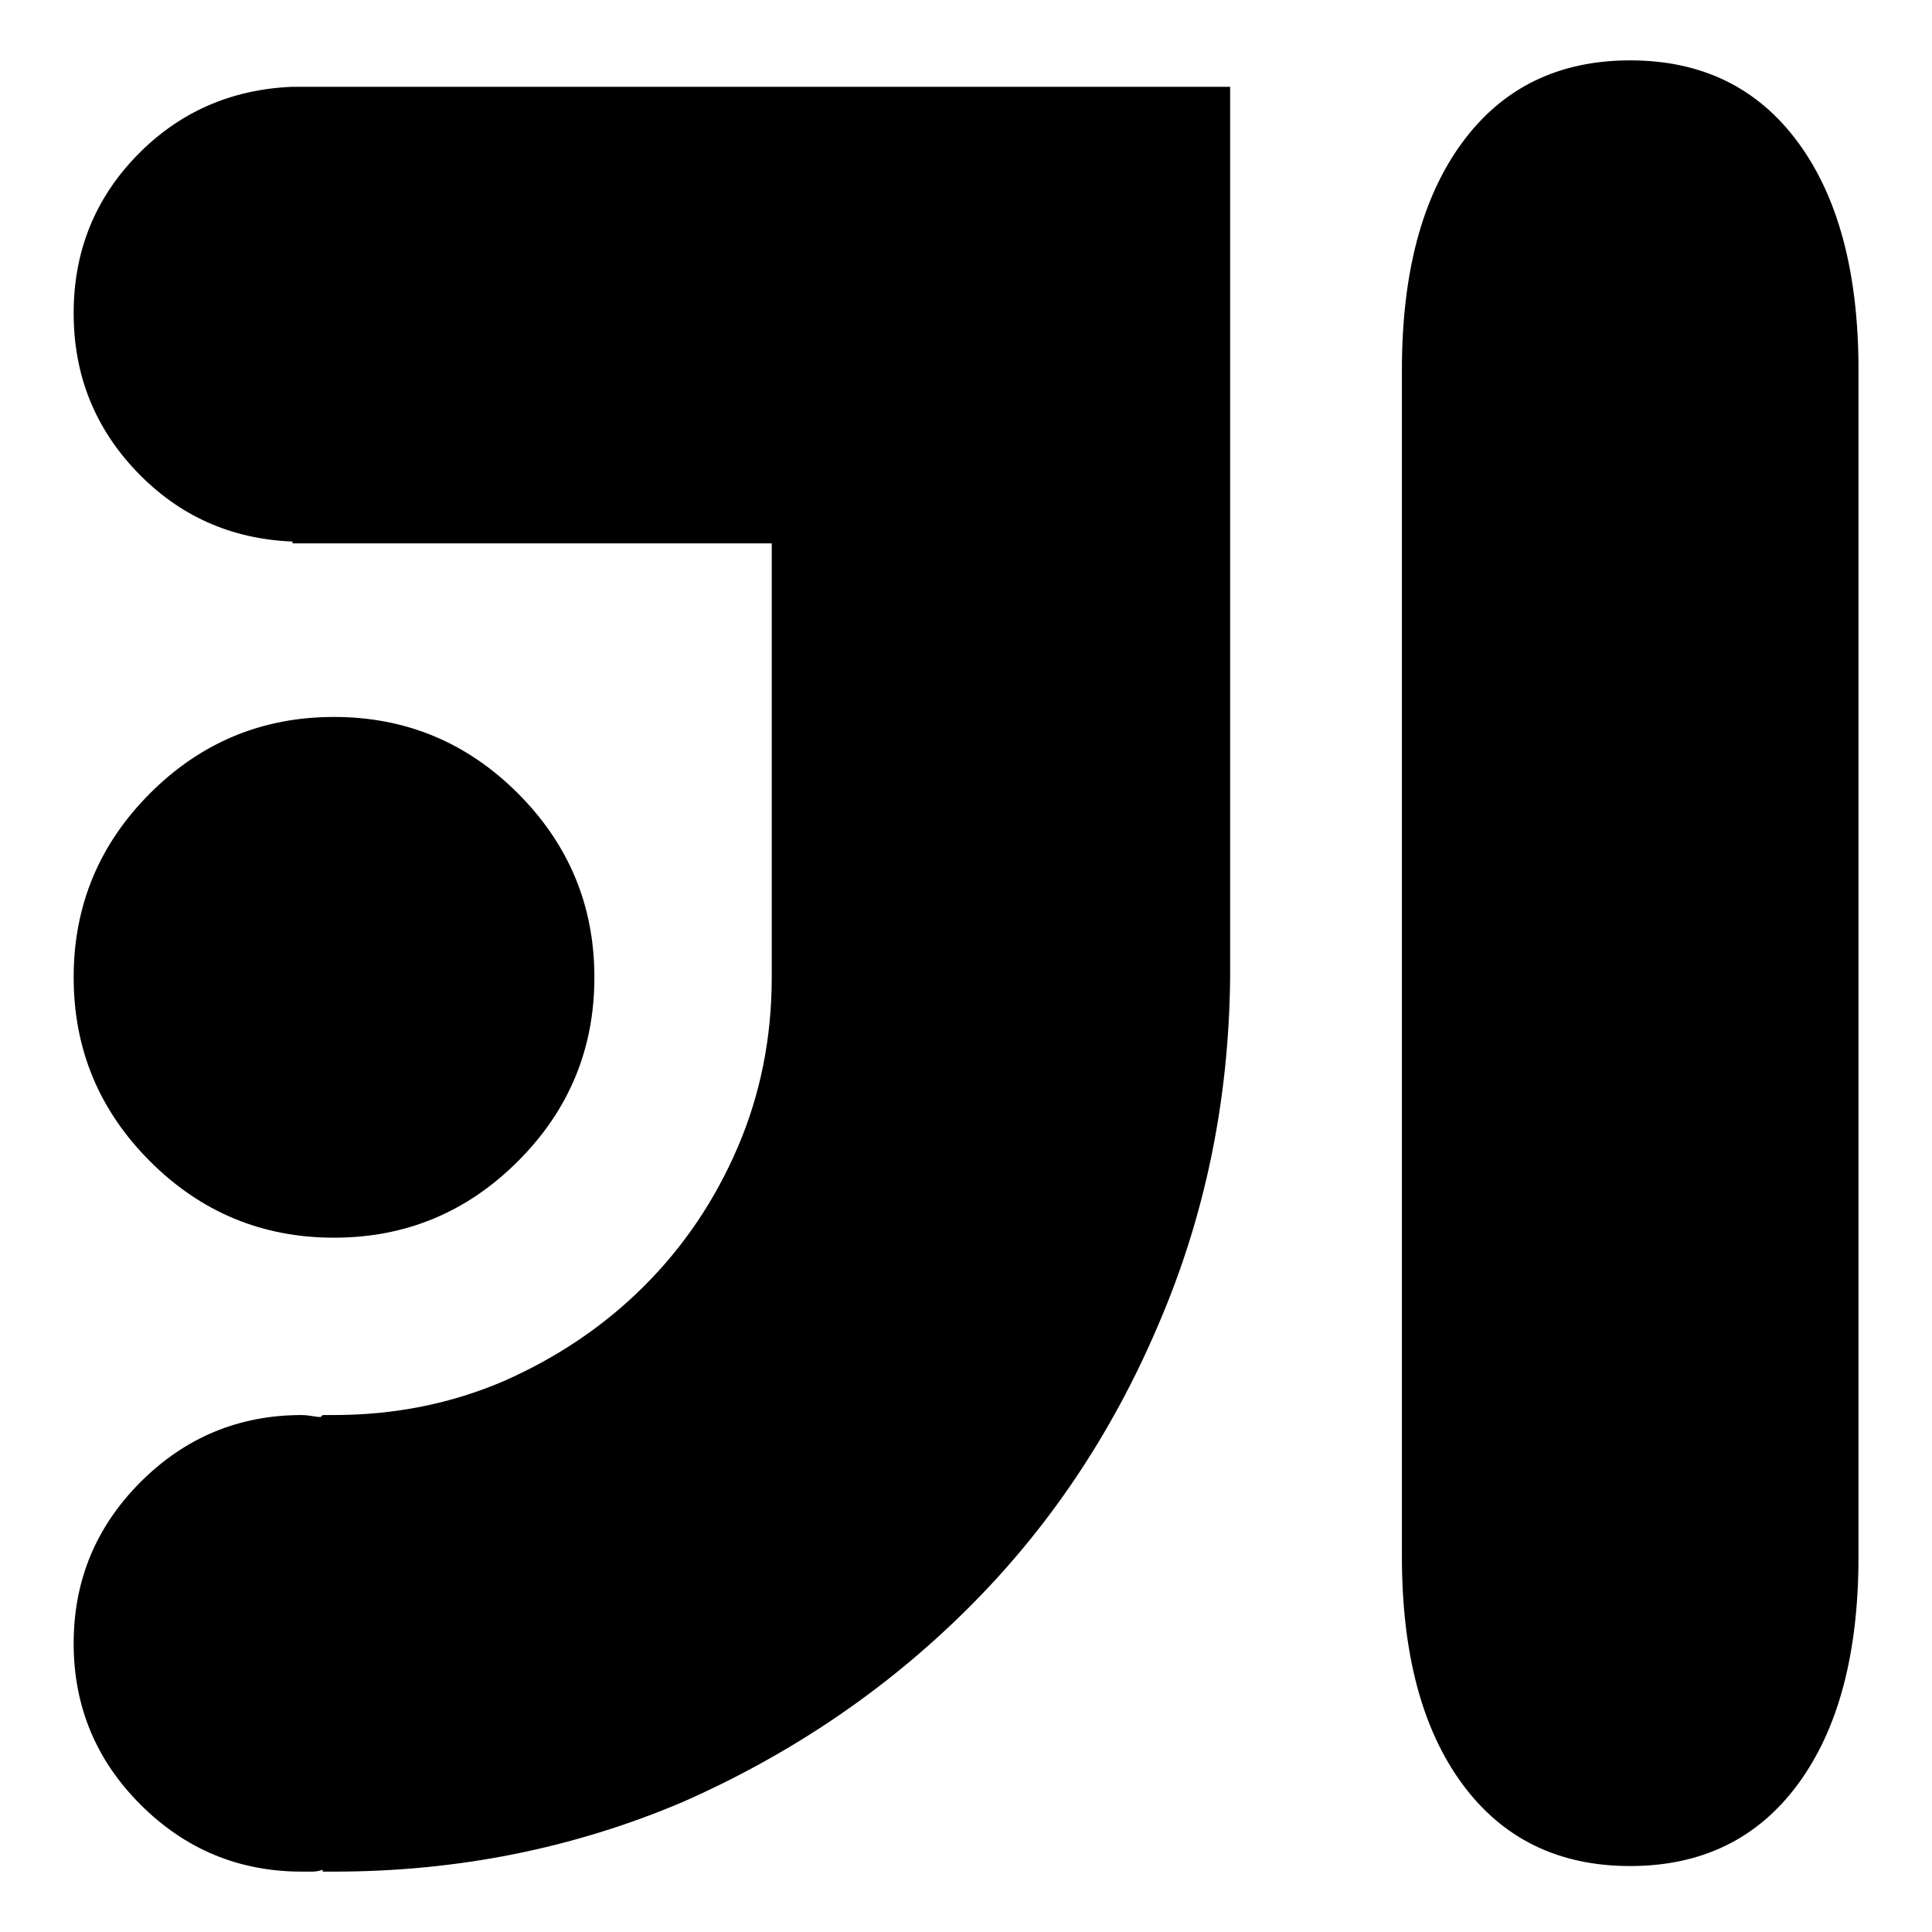 <svg xmlns="http://www.w3.org/2000/svg" xmlns:xlink="http://www.w3.org/1999/xlink" width="128" height="128"><path fill="#000000" d="M4.88 64.75L4.88 64.75Q4.88 71.88 9.94 76.94Q15 82 22.13 82L22.13 82Q29.25 82 34.31 76.94Q39.38 71.88 39.38 64.75L39.38 64.75Q39.38 57.63 34.31 52.56Q29.25 47.50 22.13 47.50L22.13 47.50Q22.13 47.50 22.13 47.50Q22.13 47.50 22.13 47.50L22.13 47.50Q15 47.50 9.94 52.56Q4.88 57.63 4.88 64.75L4.88 64.75ZM108 4L108 4Q100.88 4 96.88 9.44Q92.88 14.88 92.88 24.50L92.88 24.50L92.88 103.13Q92.88 112.75 96.88 118.19Q100.88 123.63 108 123.63L108 123.63Q115.13 123.63 119.13 118.19Q123.13 112.75 123.13 103.13L123.13 103.13L123.13 24.50Q123.13 14.88 119.13 9.44Q115.13 4 108 4L108 4ZM81.50 5.75L81.50 5.75L19.38 5.75Q13.25 6 9.06 10.31Q4.88 14.63 4.88 20.75L4.88 20.75Q4.88 26.88 9.06 31.25Q13.25 35.63 19.38 35.88L19.38 35.88L19.38 36L51.13 36L51.13 63.50Q51.13 63.75 51.13 63.88Q51.13 64 51.13 64.25L51.13 64.25L51.13 64.25Q51.13 64.38 51.13 64.50Q51.13 64.63 51.13 64.75L51.13 64.75Q51.13 70.75 48.88 76L48.88 76Q46.63 81.25 42.69 85.19Q38.75 89.13 33.38 91.50L33.38 91.50Q28.13 93.75 22.13 93.75L22.13 93.75Q22 93.75 21.75 93.75Q21.50 93.75 21.38 93.75L21.38 93.75L21.25 93.88Q21 93.88 20.63 93.81Q20.25 93.75 20 93.75L20 93.75Q13.75 93.75 9.31 98.19Q4.88 102.63 4.88 108.88L4.88 108.88Q4.88 115.13 9.31 119.56Q13.75 124 20 124L20 124Q20 124 20 124Q20 124 20 124L20 124Q20.38 124 20.69 124Q21 124 21.38 123.88L21.38 123.88L21.38 124L22.13 124Q34.38 124 45.25 119.38L45.25 119.38Q56 114.63 64.06 106.63Q72.13 98.63 76.75 87.75L76.75 87.75Q81.38 77 81.50 64.75L81.50 64.75Q81.50 64.63 81.50 64.50Q81.50 64.38 81.50 64.25L81.50 64.25L81.50 64.25Q81.50 63.25 81.50 60.69Q81.50 58.13 81.50 54.50L81.50 54.50Q81.50 54.50 81.50 54.44Q81.50 54.38 81.50 54.38L81.50 54.38Q81.50 54.38 81.50 47L81.50 47Q81.50 39.50 81.50 30.50Q81.50 21.50 81.50 13.88L81.50 13.88Q81.50 6.25 81.50 5.75L81.50 5.75Z"/></svg>